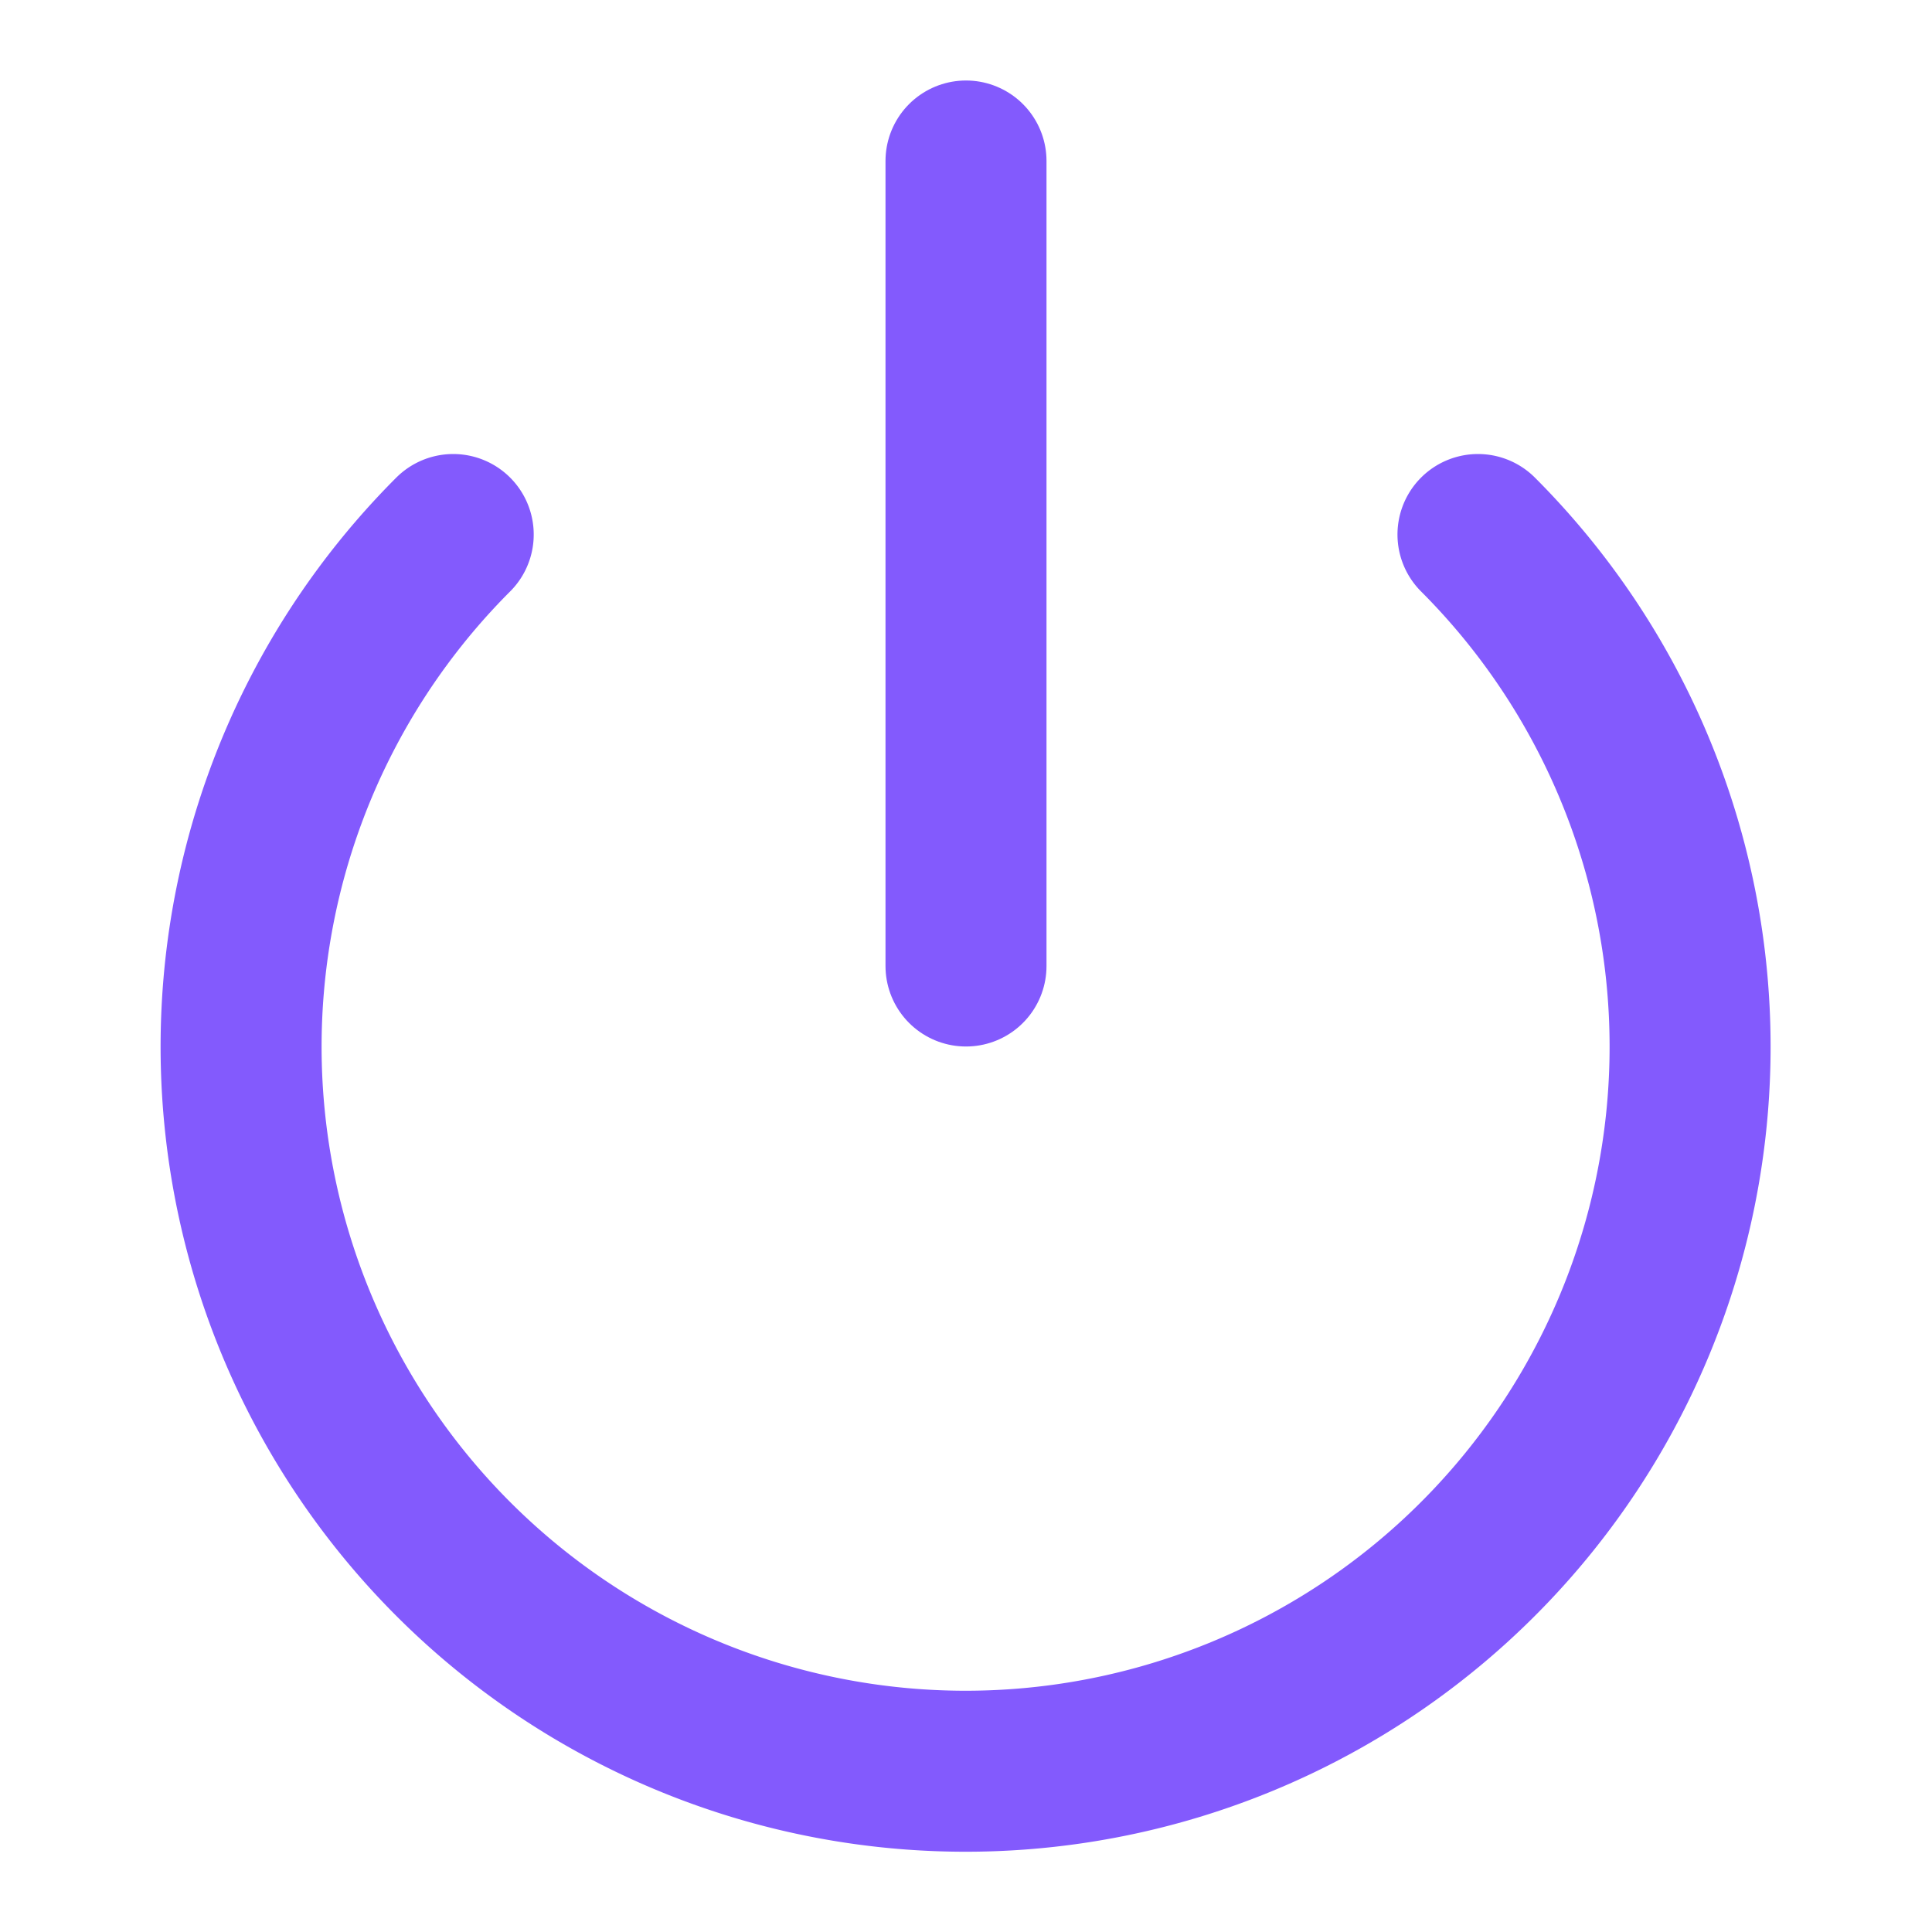 <svg xmlns="http://www.w3.org/2000/svg" width="24" height="24" viewBox="0 0 24 24" fill="none" stroke="#835afd" stroke-width="2" stroke-linecap="round" stroke-linejoin="round" class="feather feather-power"><path d="M18.36 6.64a9 9 0 1 1-12.73 0"></path><line x1="12" y1="2" x2="12" y2="12"></line></svg>